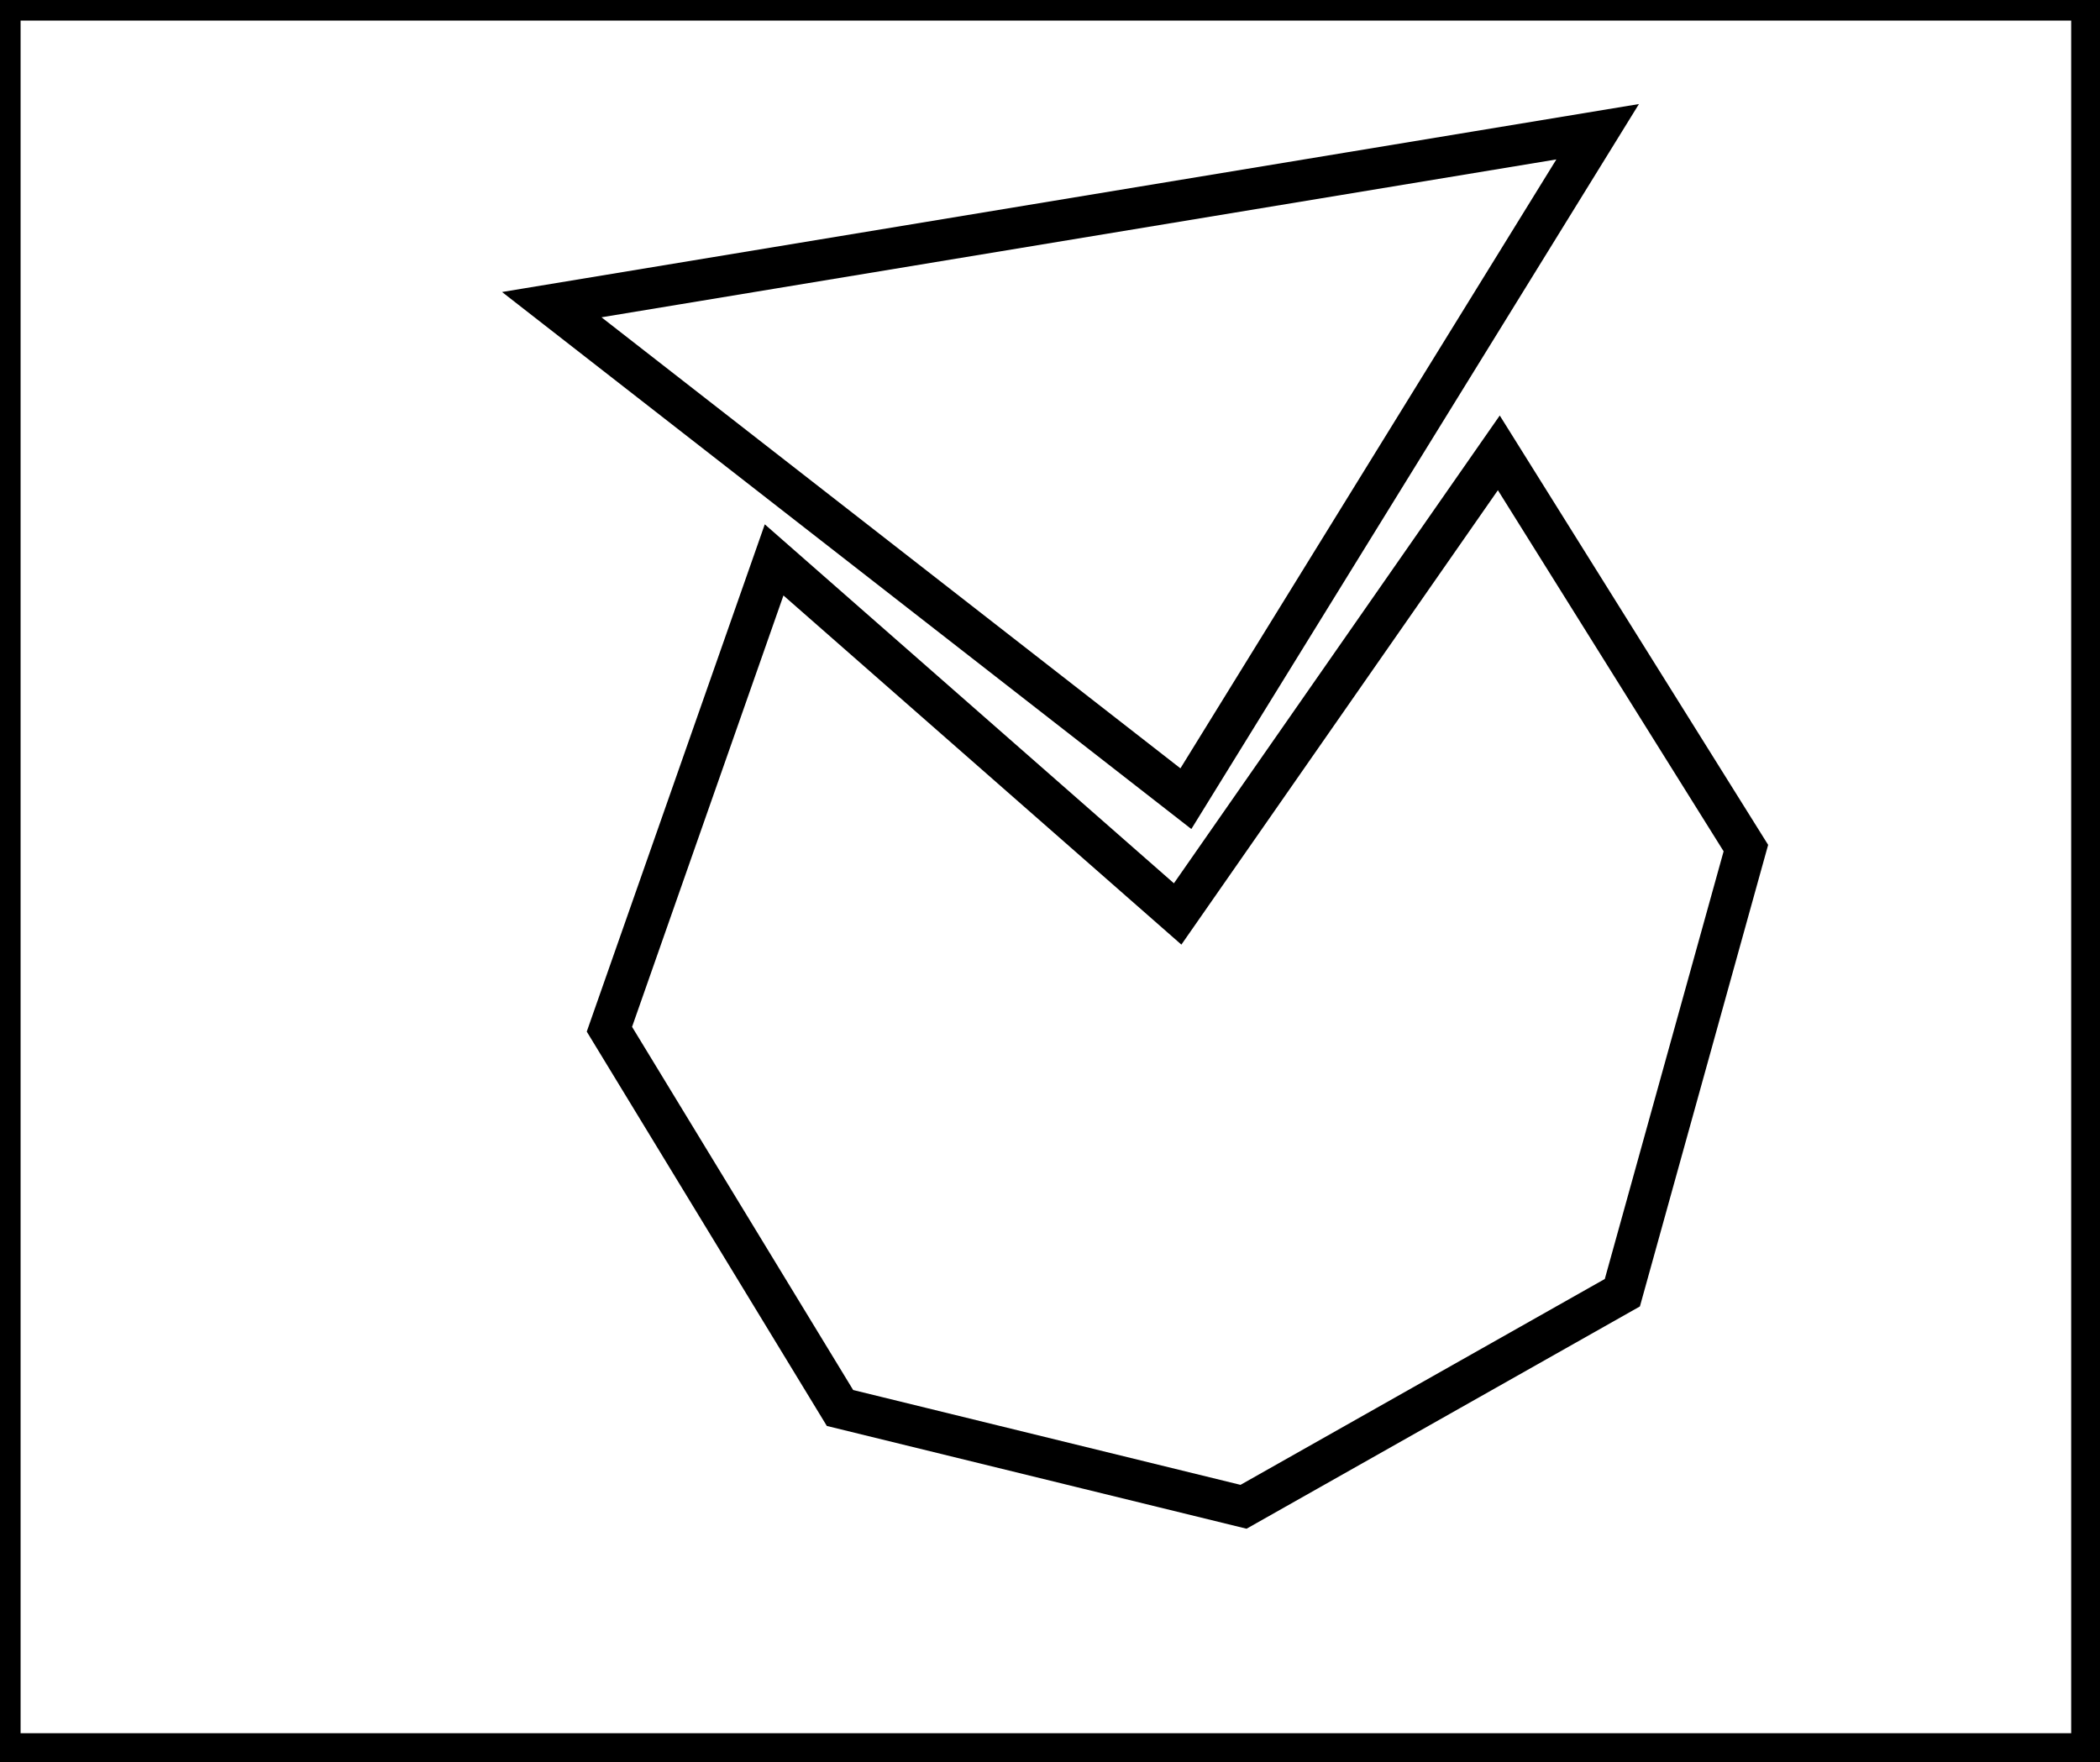 <?xml version="1.0" encoding="utf-8" ?>
<svg baseProfile="full" height="214" version="1.1" width="255" xmlns="http://www.w3.org/2000/svg" xmlns:ev="http://www.w3.org/2001/xml-events" xmlns:xlink="http://www.w3.org/1999/xlink"><defs /><rect fill="white" height="214" width="255" x="0" y="0" /><path d="M 182,55 L 143,111 L 94,68 L 74,125 L 102,171 L 151,183 L 197,157 L 212,103 Z" fill="none" stroke="black" stroke-width="5" /><path d="M 194,16 L 67,37 L 144,97 Z" fill="none" stroke="black" stroke-width="5" /><path d="M 0,0 L 0,213 L 254,213 L 254,0 Z" fill="none" stroke="black" stroke-width="5" /></svg>